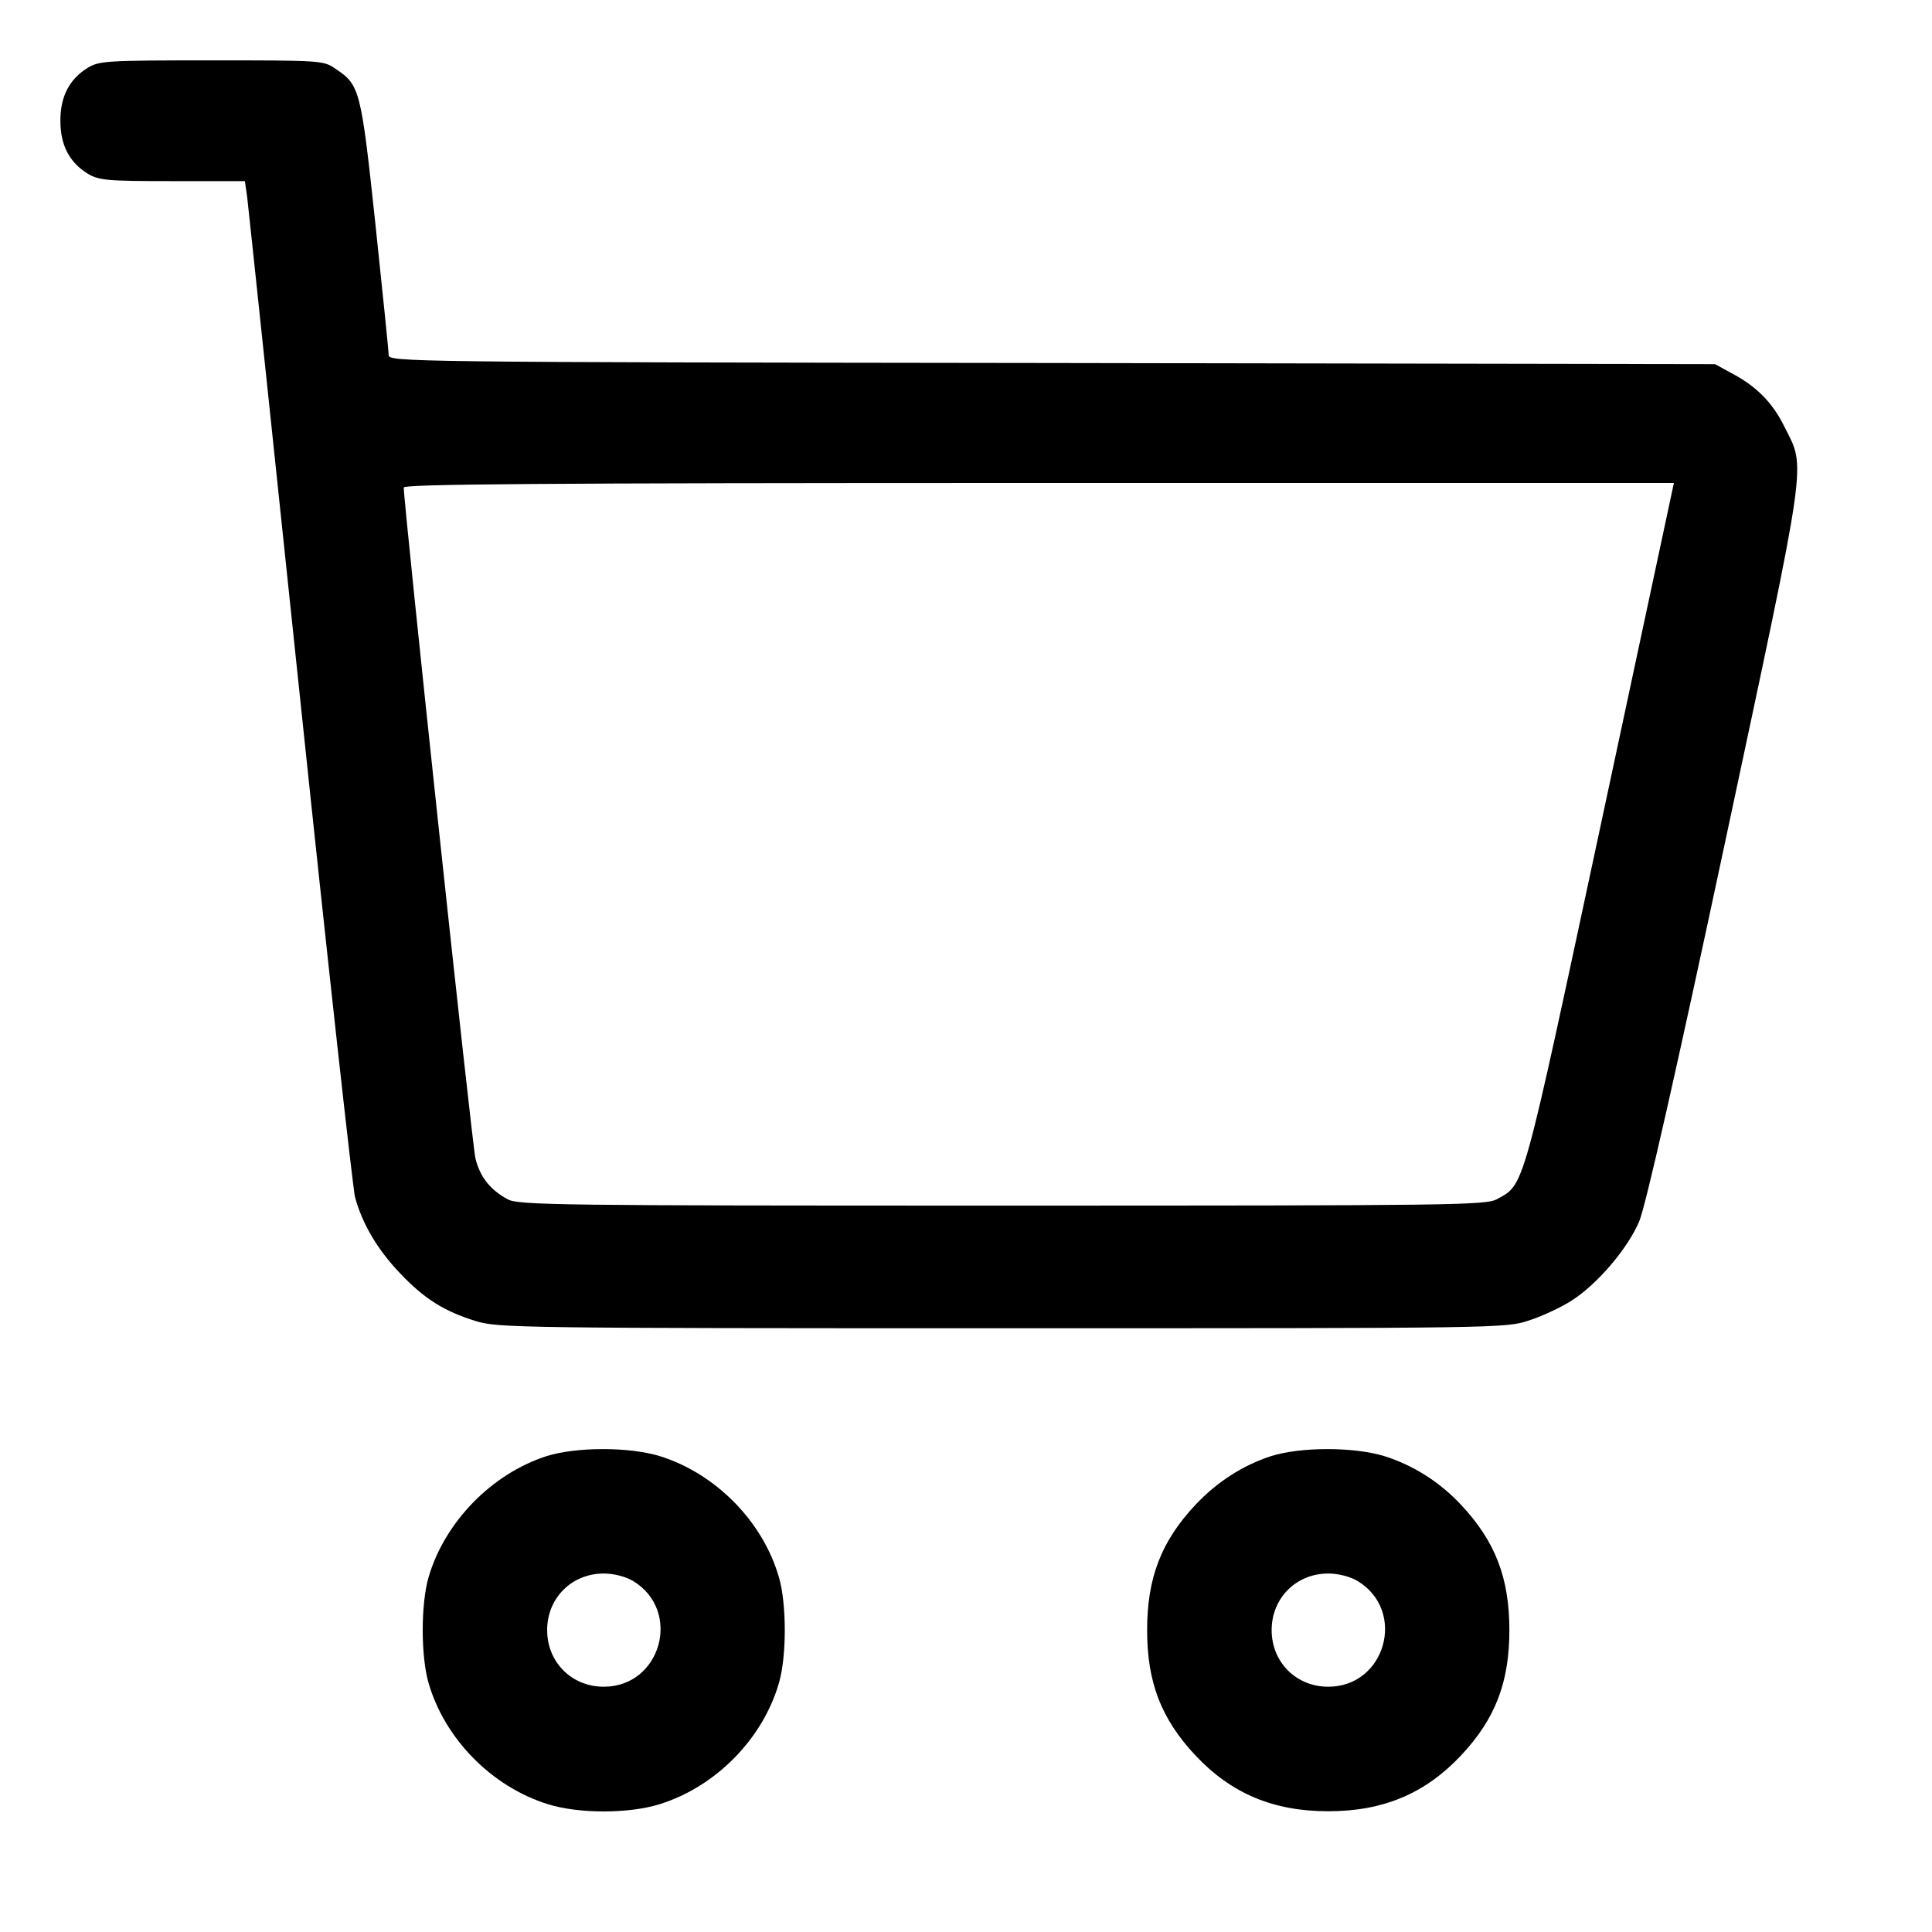 
<svg version="1.0" xmlns="http://www.w3.org/2000/svg"
 width="512pt" height="512pt" viewBox="0 0 512 512"
 preserveAspectRatio="xMidYMid meet">
<g transform="translate(0,512) scale(0.1,-0.1)"
fill="#000000" stroke="none">
<path d="M232 4940 c-48 -30 -72 -75 -72 -140 0 -65 24 -110 72 -140 30 -18
51 -20 225 -20 l192 0 6 -42 c3 -24 66 -621 140 -1326 74 -706 140 -1303 146
-1325 19 -70 59 -138 118 -200 65 -69 118 -102 202 -128 58 -18 116 -19 1395
-19 1325 0 1335 0 1397 21 34 11 83 34 110 51 70 44 151 140 181 211 17 40 99
402 227 1002 222 1041 215 990 158 1104 -32 65 -75 108 -142 143 l-42 23
-1757 3 c-1712 2 -1758 3 -1758 21 0 10 -16 166 -35 346 -38 355 -41 370 -105
412 -32 23 -38 23 -329 23 -278 0 -298 -1 -329 -20z m4010 -2007 c-210 -980
-201 -950 -275 -991 -30 -16 -112 -17 -1312 -17 -1172 0 -1283 1 -1310 17 -46
25 -73 59 -85 108 -9 36 -190 1732 -190 1778 0 9 343 12 1683 12 l1683 0 -194
-907z"/>
<path d="M1448 1261 c-145 -47 -269 -174 -312 -320 -21 -71 -21 -211 0 -282
43 -148 168 -274 315 -320 82 -26 216 -26 298 0 147 46 272 172 315 320 21 71
21 211 0 282 -43 148 -168 274 -315 320 -81 25 -222 25 -301 0z m230 -331
c130 -79 74 -280 -78 -280 -85 0 -150 65 -150 150 0 85 65 150 150 150 27 0
58 -8 78 -20z"/>
<path d="M3368 1261 c-74 -24 -144 -69 -200 -129 -91 -97 -128 -194 -128 -332
0 -138 37 -235 128 -332 95 -101 206 -148 352 -148 146 0 257 47 352 148 91
97 128 194 128 332 0 138 -37 235 -128 332 -57 61 -127 105 -203 129 -81 25
-222 25 -301 0z m230 -331 c130 -79 74 -280 -78 -280 -85 0 -150 65 -150 150
0 85 65 150 150 150 27 0 58 -8 78 -20z"/>
</g>
</svg>
